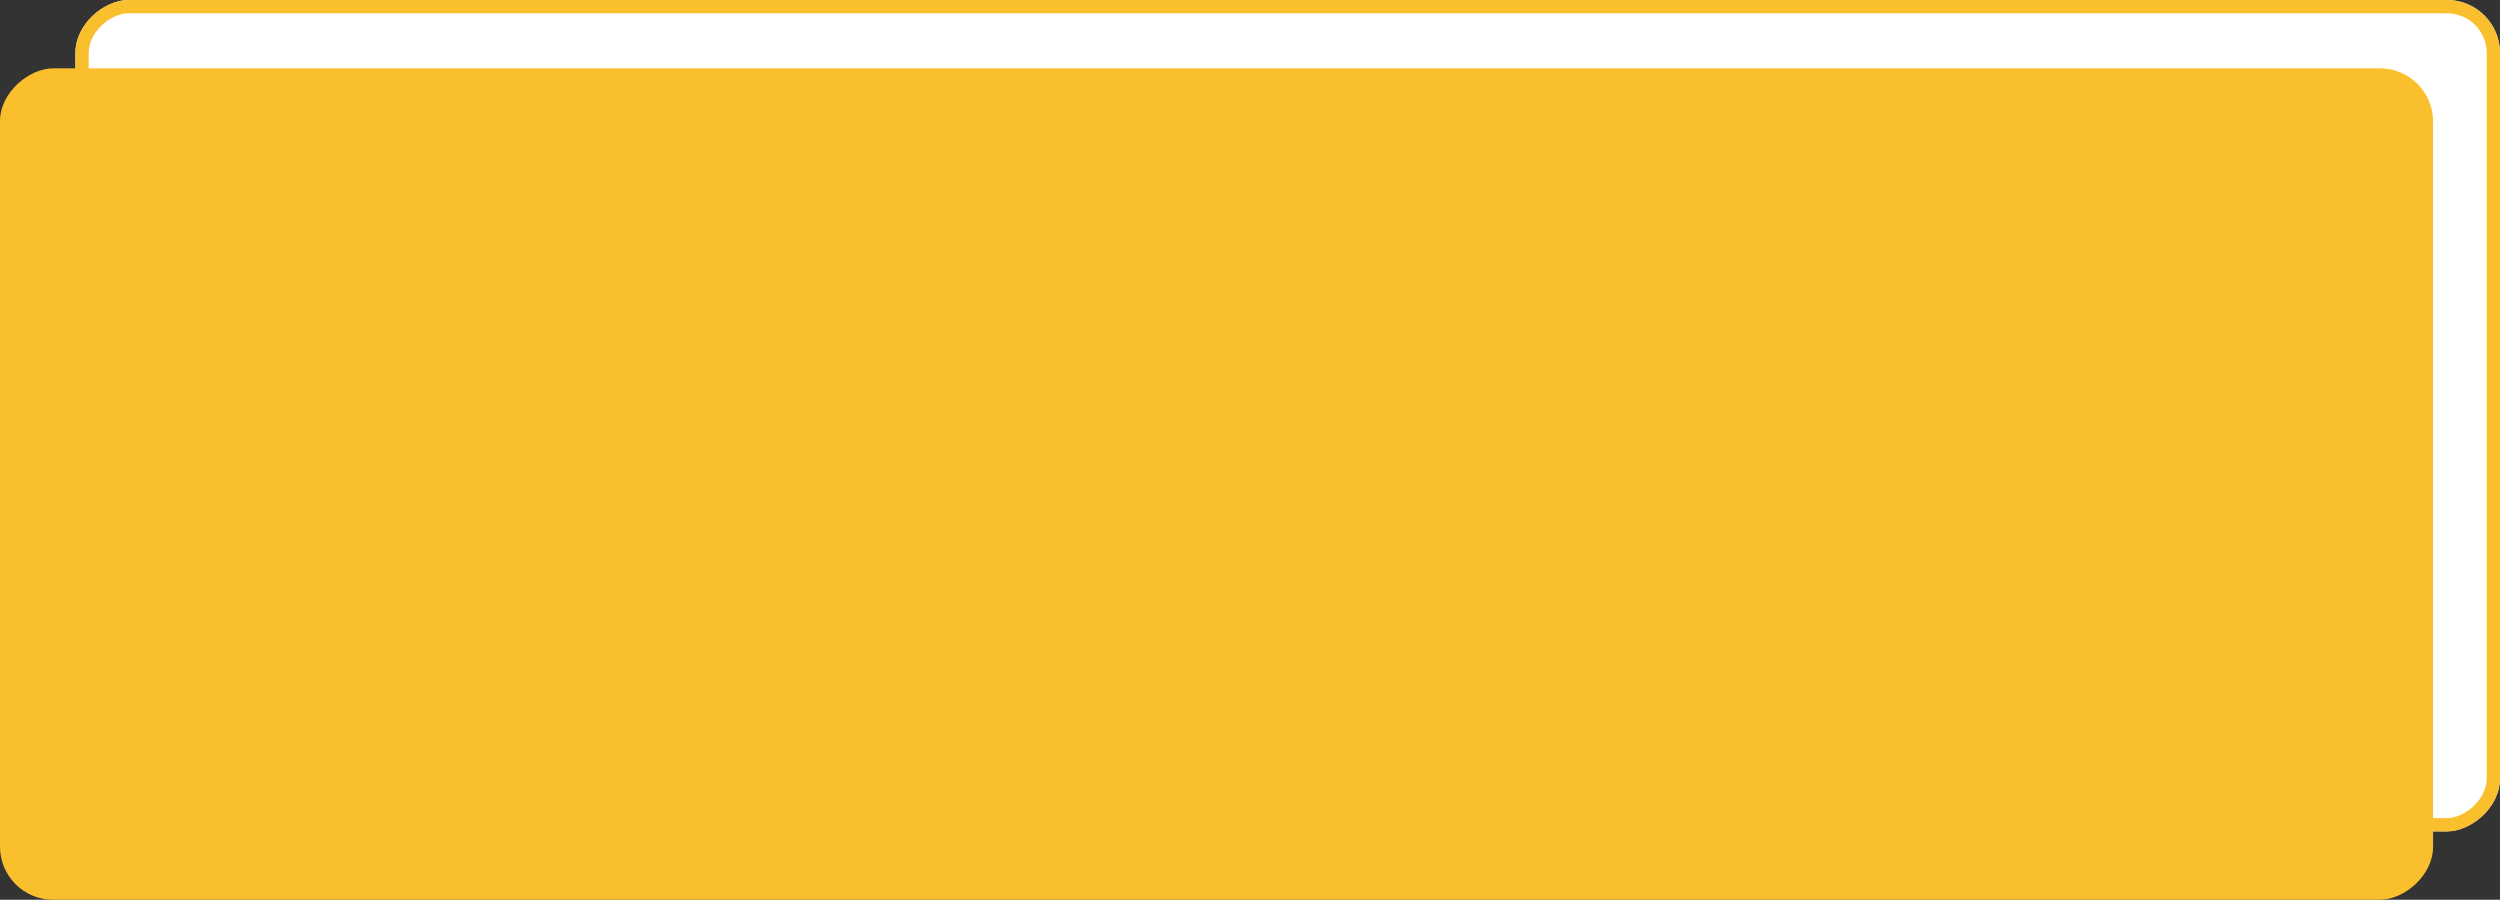<svg xmlns="http://www.w3.org/2000/svg" width="188.372" height="67.794" viewBox="0 0 188.372 67.794">
  <rect x="0" y="0" width="188.372" height="67.794" fill="#333333" stroke="none"/>
  <g id="Group_40631" data-name="Group 40631" transform="translate(2072 10737.76)">
    <g id="Rectangle_22253" data-name="Rectangle 22253" transform="translate(-2066.318 -10675.116) rotate(-90)" fill="#fff" stroke="#fabf2d" stroke-linecap="round" stroke-linejoin="round" stroke-width="1">
      <rect width="62.644" height="182.69" rx="4" stroke="none"/>
      <rect x="0.5" y="0.5" width="61.644" height="181.69" rx="3.5" fill="none"/>
    </g>
    <rect id="Rectangle_22254" data-name="Rectangle 22254" width="62.644" height="183.33" rx="4" transform="translate(-2072 -10669.966) rotate(-90)" fill="#fabf2d"/>
  </g>
</svg>
